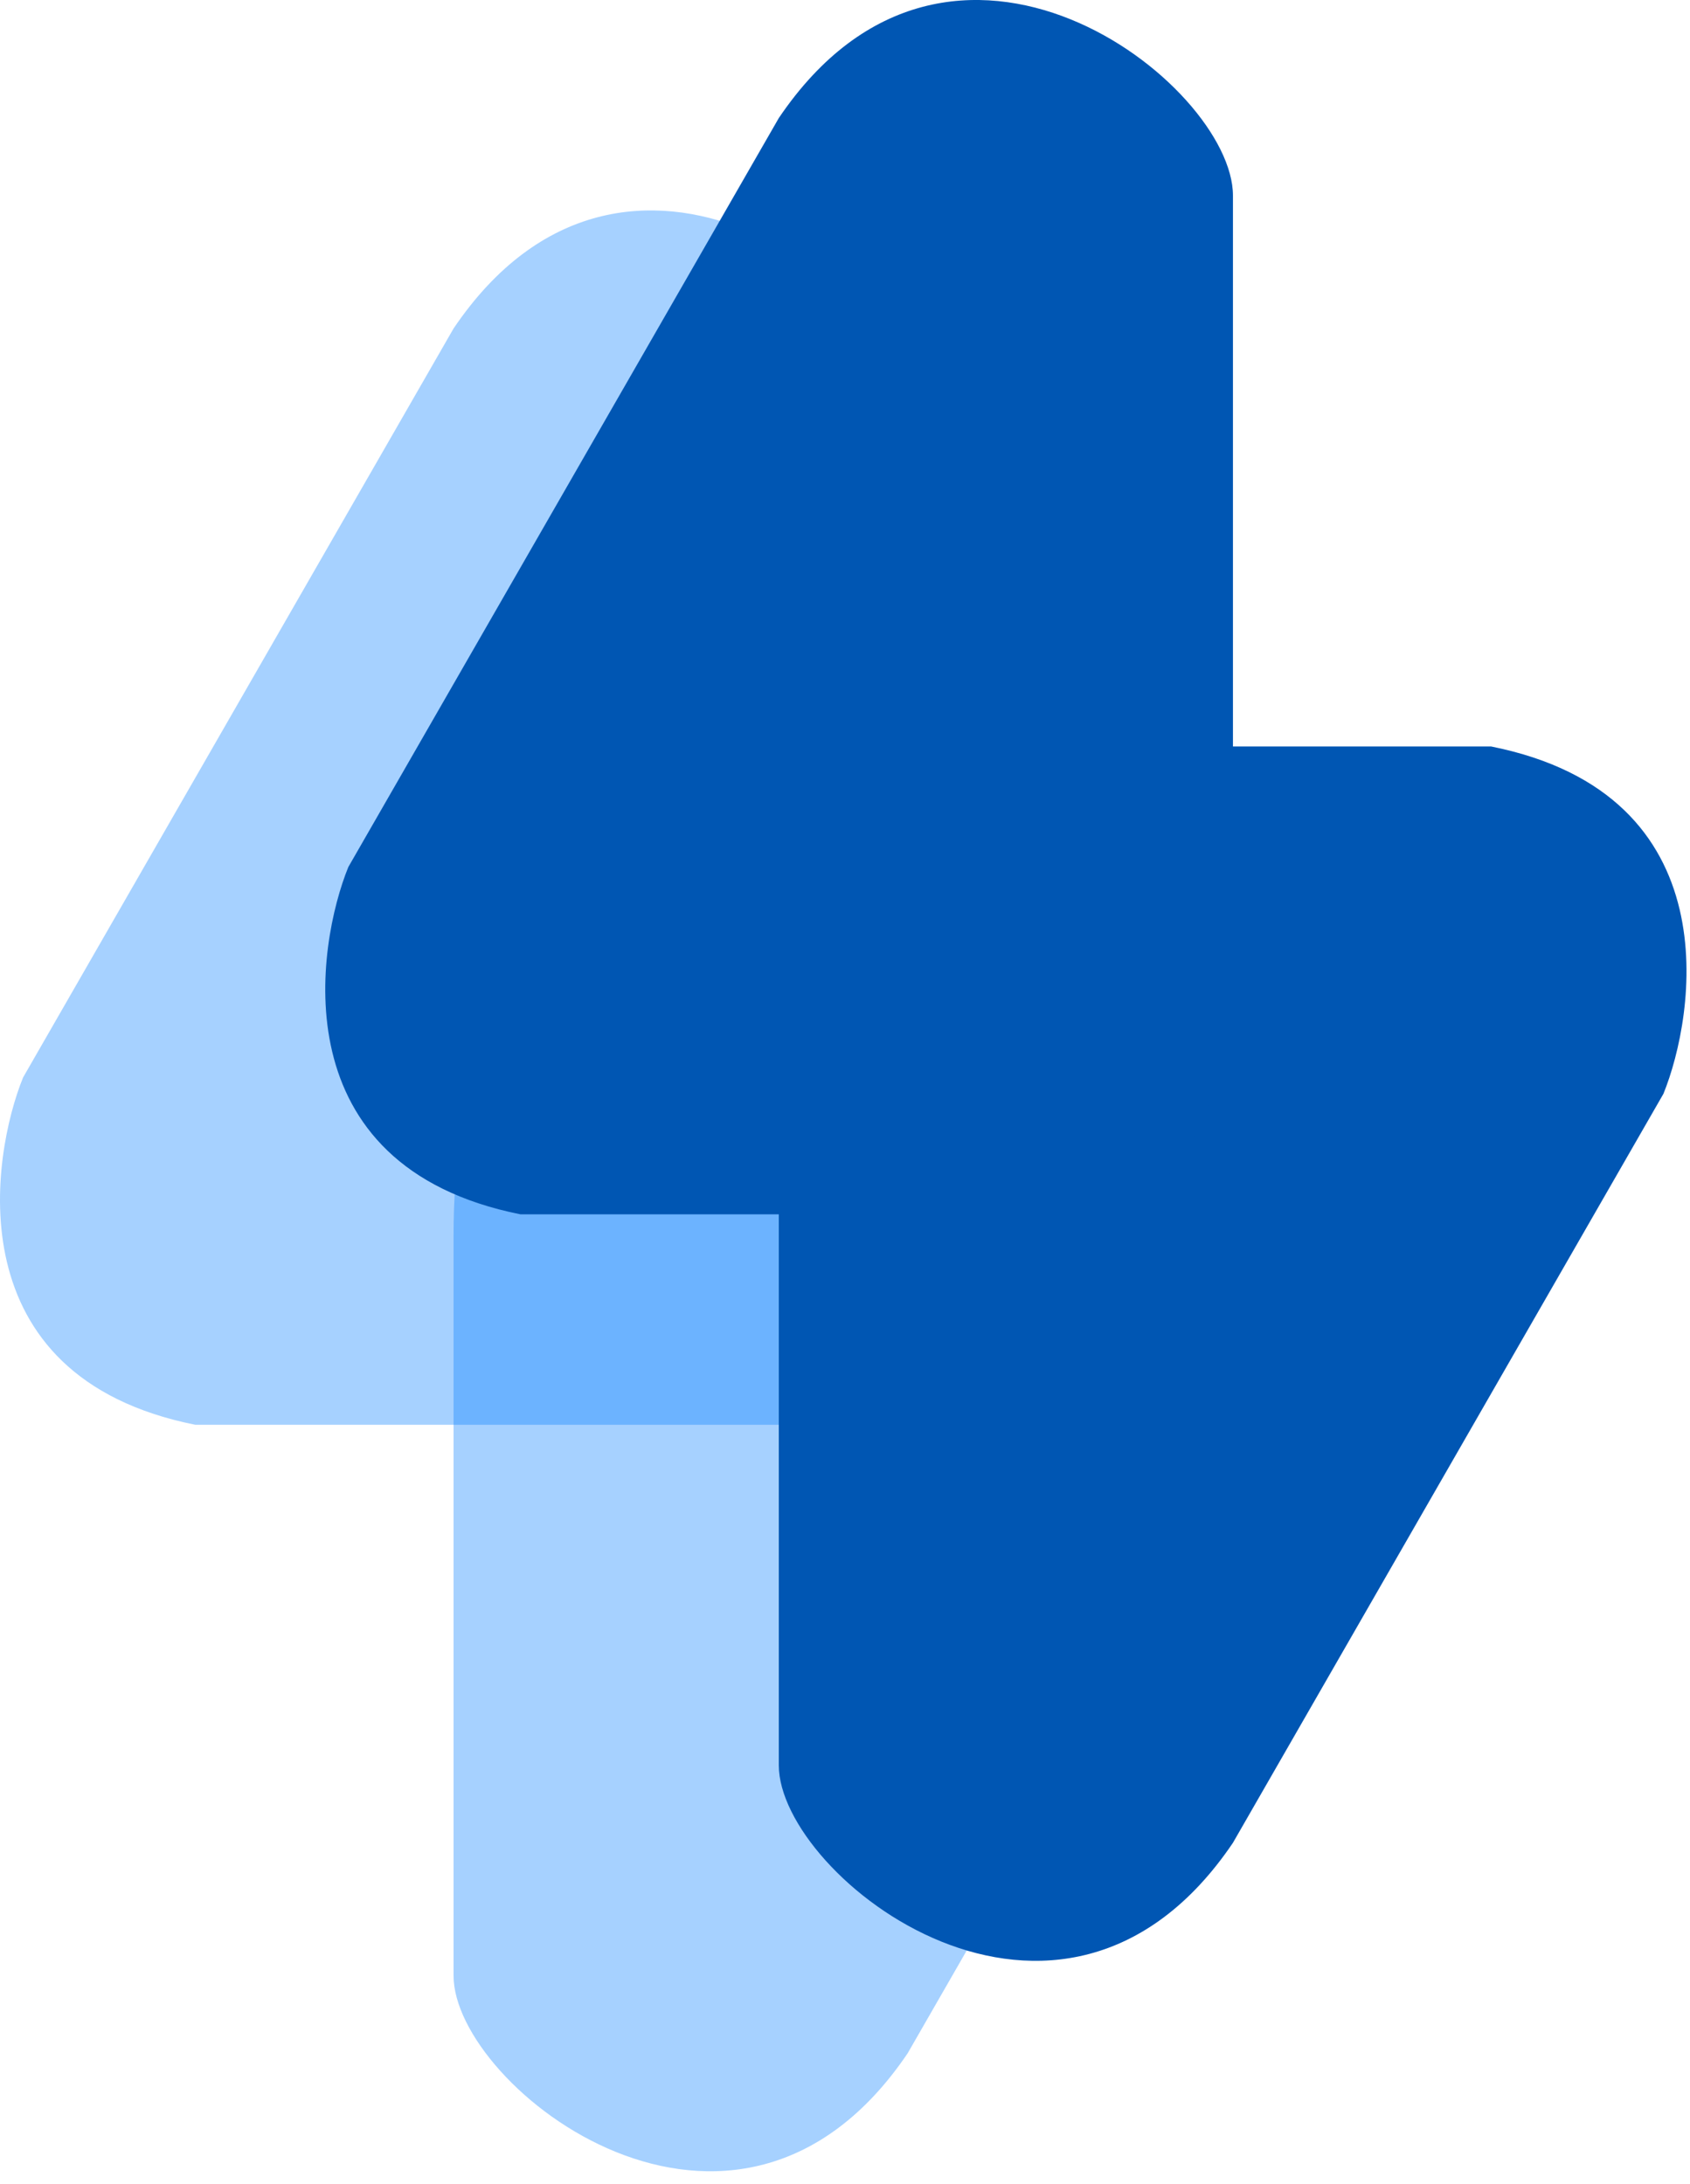 <svg width="106" height="137" viewBox="0 0 106 137" fill="none" xmlns="http://www.w3.org/2000/svg">
<path d="M73.132 60.026C88.252 63.05 85.912 76.951 83.932 81.811L56.932 128.791C46.132 144.775 28.448 130.951 28.448 123.931L28.448 77.491C28.448 68.311 30.968 61.826 36.008 60.026H73.132Z" fill="#007BFF" fill-opacity="0.35"/>
<path d="M12.248 89.371C-2.872 86.347 -0.532 72.445 1.448 67.585L28.448 20.605C39.248 4.621 56.932 18.445 56.932 25.465L56.932 71.906C56.932 81.085 54.412 87.571 49.372 89.371H12.248Z" fill="#007BFF" fill-opacity="0.35"/>
<path d="M93.533 46.825C108.653 49.849 106.313 63.751 104.333 68.611L77.333 115.591C66.533 131.575 48.848 117.751 48.848 110.731L48.848 64.291C48.848 55.111 51.368 48.625 56.408 46.825H93.533Z" fill="#0056B3"/>
<path d="M32.648 76.171C17.528 73.147 19.868 59.245 21.848 54.385L48.848 7.405C59.648 -8.579 77.333 5.245 77.333 12.265L77.333 58.705C77.333 67.885 74.813 74.371 69.773 76.171H32.648Z" fill="#0056B3"/>
</svg>
